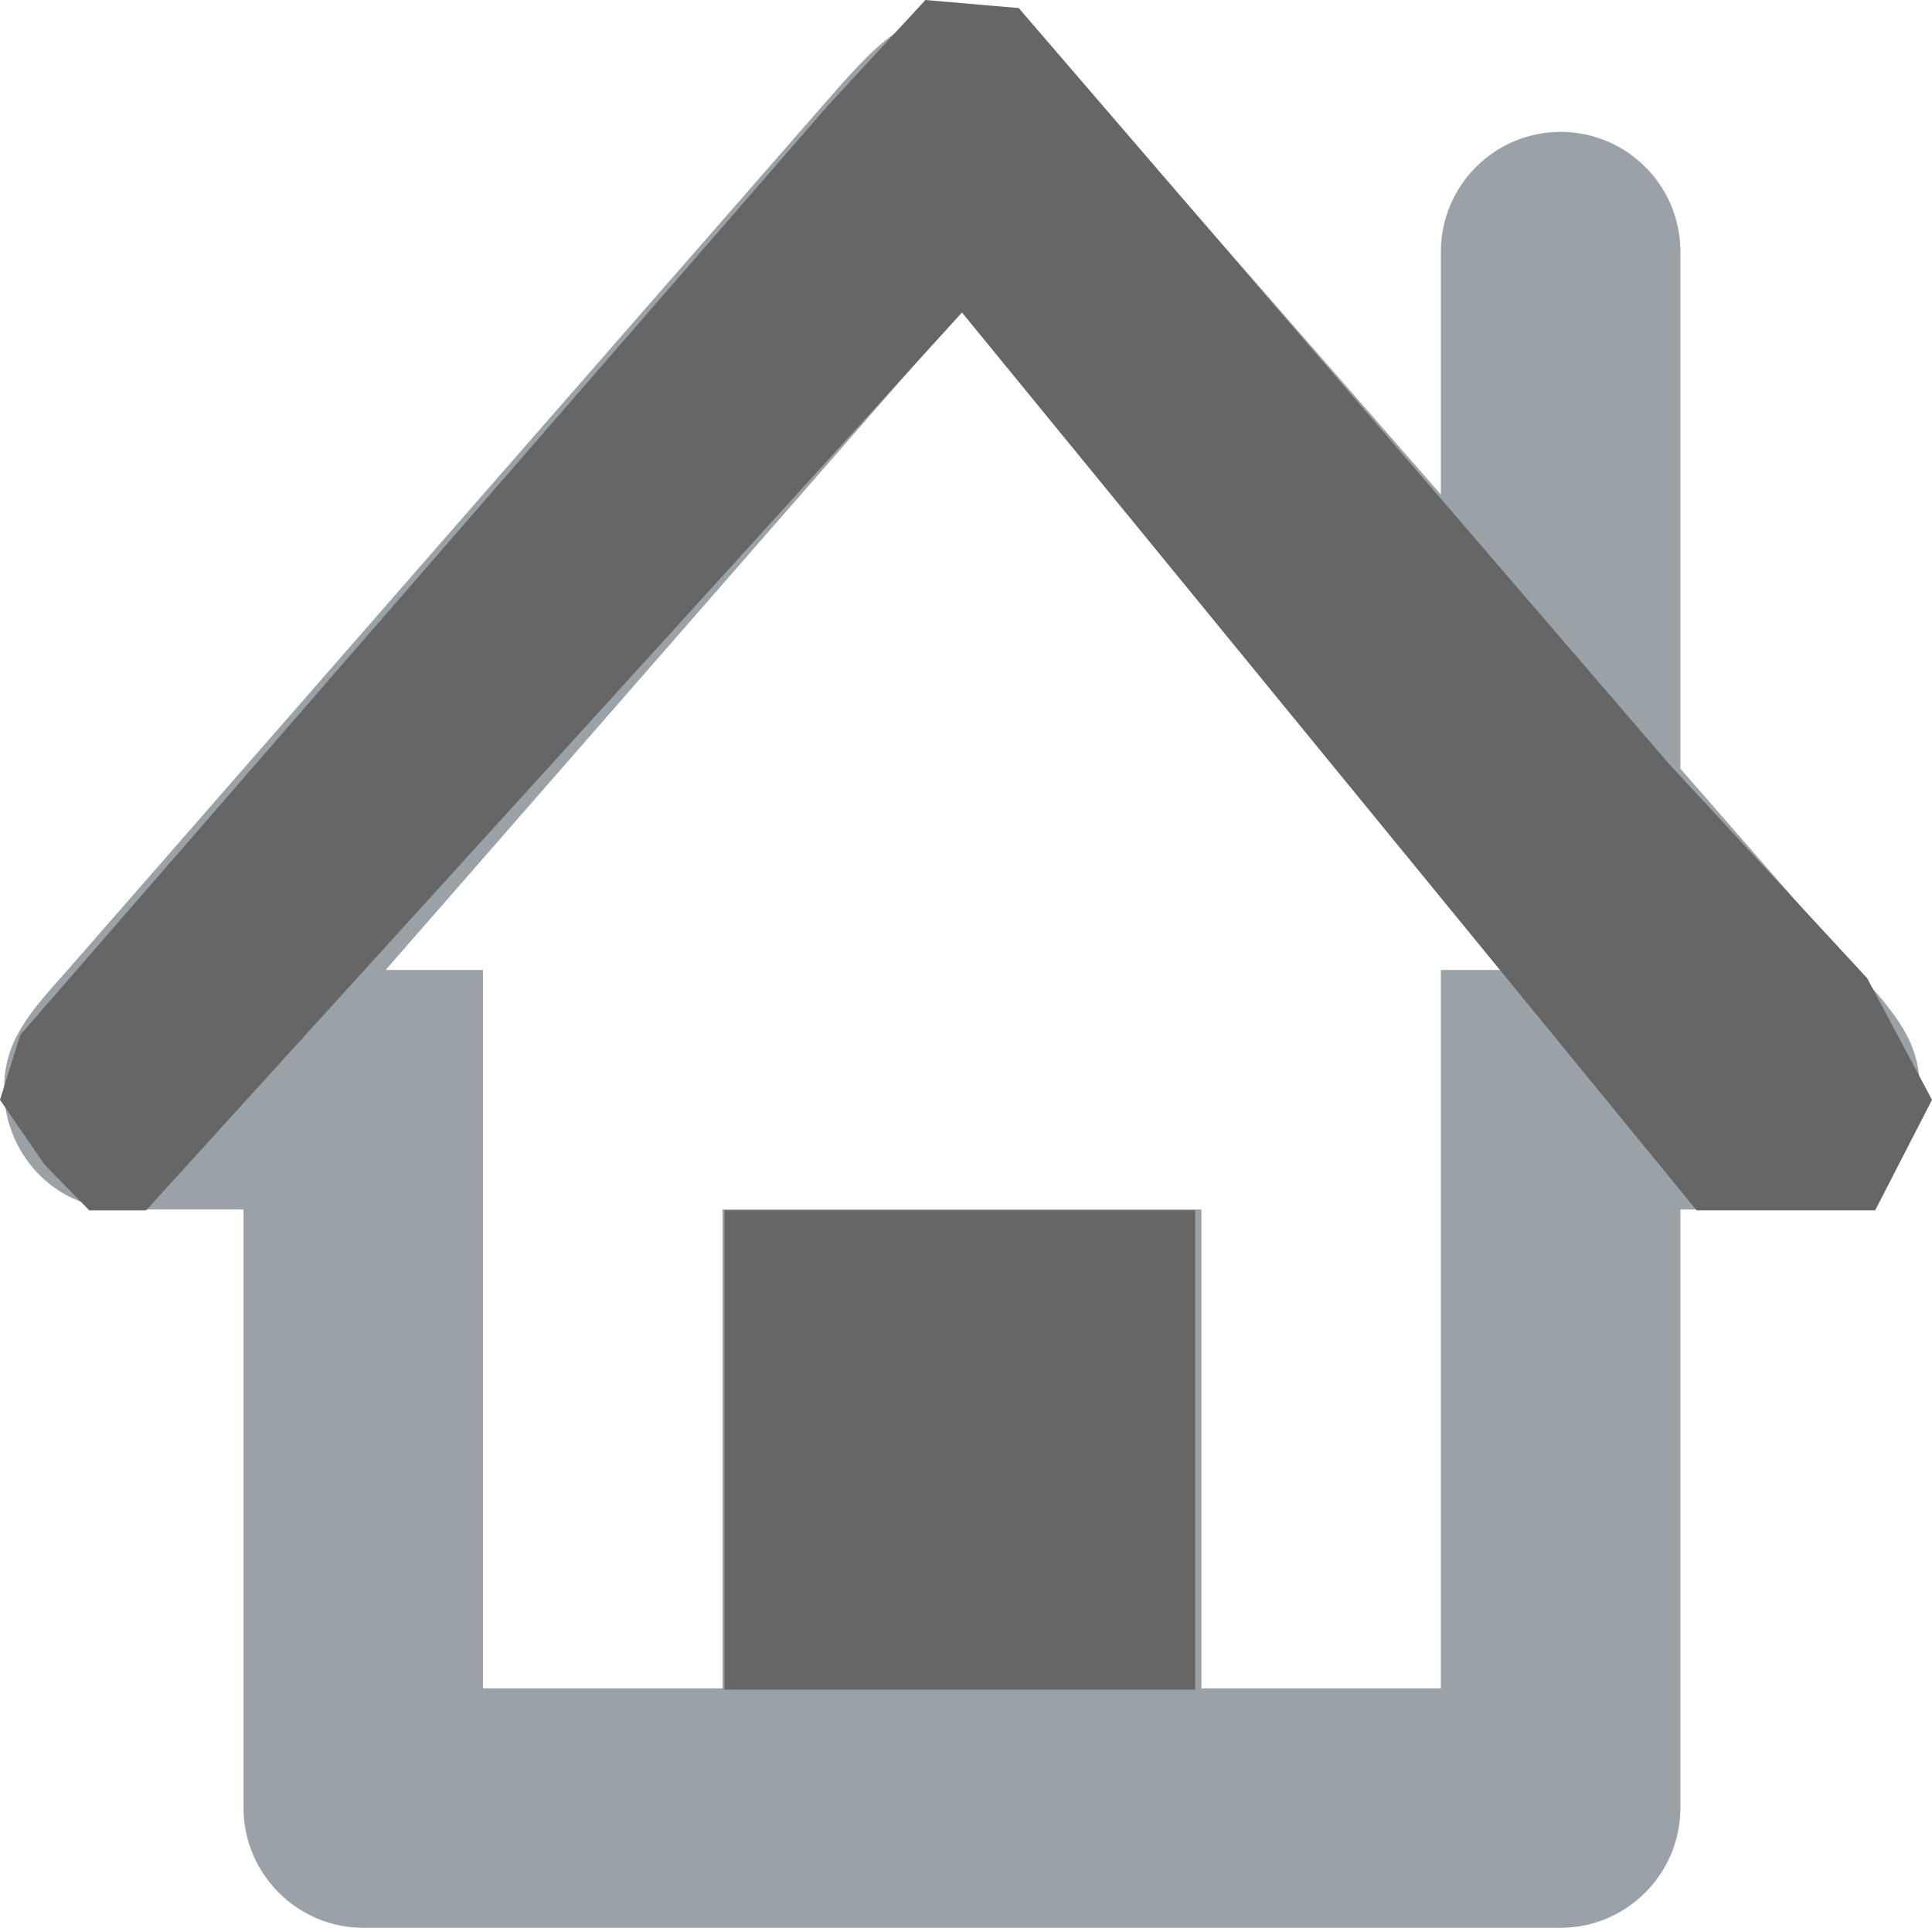 <?xml version="1.0" encoding="UTF-8" standalone="no"?>
<svg
   xmlns:dc="http://purl.org/dc/elements/1.1/"
   xmlns:cc="http://creativecommons.org/ns#"
   xmlns:rdf="http://www.w3.org/1999/02/22-rdf-syntax-ns#"
   xmlns:svg="http://www.w3.org/2000/svg"
   xmlns="http://www.w3.org/2000/svg"
   xmlns:sodipodi="http://sodipodi.sourceforge.net/DTD/sodipodi-0.dtd"
   xmlns:inkscape="http://www.inkscape.org/namespaces/inkscape"
   height="32.203"
   id="Layer_1"
   version="1.1"
   viewBox="0 0 32.271 32.203"
   width="32.271"
   xml:space="preserve"
   inkscape:version="0.91 r13725"
   sodipodi:docname="icon-home-my-01-02.svg"><defs
     id="defs7" /><sodipodi:namedview
     pagecolor="#ffffff"
     bordercolor="#666666"
     borderopacity="1"
     objecttolerance="10"
     gridtolerance="10"
     guidetolerance="10"
     inkscape:pageopacity="0"
     inkscape:pageshadow="2"
     inkscape:window-width="1007"
     inkscape:window-height="655"
     id="namedview5"
     showgrid="false"
     showguides="true"
     inkscape:guide-bbox="true"
     inkscape:zoom="7.375"
     inkscape:cx="3.6939522"
     inkscape:cy="2.3906869"
     inkscape:window-x="252"
     inkscape:window-y="130"
     inkscape:window-maximized="0"
     inkscape:current-layer="Layer_1"
     fit-margin-top="0"
     fit-margin-left="0"
     fit-margin-right="0"
     fit-margin-bottom="0"><sodipodi:guide
       position="12.101,14.813"
       orientation="1,0"
       id="guide4145" /><sodipodi:guide
       position="14.833,11.985"
       orientation="0,1"
       id="guide4147" /><sodipodi:guide
       position="19.963,10.307"
       orientation="1,0"
       id="guide4149" /><sodipodi:guide
       position="16.175,3.979"
       orientation="0,1"
       id="guide4151" /></sodipodi:namedview><g
     id="g4163"
     transform="translate(0.068,0.203)"><path
       style="fill:#9ba2a7;fill-opacity:1"
       inkscape:connector-curvature="0"
       id="path3"
       d="M 1.062,16 14,1.188 C 14.547,0.594 15.062,0 16,0 c 0.938,0 1.453,0.594 2,1.188 L 24,8.058 24,4 c 0,-1.104 0.896,-2 2,-2 1.104,0 2,0.896 2,2 l 0,8.637 2.937,3.363 c 0.657,0.734 1.063,1.188 1.063,2 0,1.016 -0.797,2 -2,2 l -2,0 0,10 c 0,1.1 -0.9,2 -2,2 L 6,32 C 4.9,32 4,31.1 4,30 L 4,20 2,20 C 0.797,20 0,19.016 0,18 0,17.188 0.406,16.734 1.062,16 Z M 8,16 l 0,12 4,0 0,-8 8,0 0,8 4,0 0,-12 1.627,0 L 16,4.979 6.373,16 8,16 Z" /><rect
       y="20.015"
       x="12.033"
       height="8.006"
       width="7.862"
       id="rect4159"
       style="fill:#666666;fill-opacity:1;stroke:#ffffff;stroke-width:0;stroke-miterlimit:4;stroke-dasharray:none;stroke-opacity:1" /><path
       inkscape:connector-curvature="0"
       id="path4161"
       d="M 2.373,20.015 16,5.017 28.271,20.015 l 2.102,0 0.881,0 L 32.203,18.169 31.119,16.136 27.797,12.542 16.949,-0.068 15.39,-0.203 13.763,1.559 0.271,17.085 l -0.339,1.085 0.746,1.085 0.746,0.761 0.61,0 0.068,0 z"
       style="fill:#666666;fill-opacity:1;fill-rule:evenodd;stroke:#000000;stroke-width:0;stroke-linecap:butt;stroke-linejoin:miter;stroke-miterlimit:4;stroke-dasharray:none;stroke-opacity:1" /></g></svg>